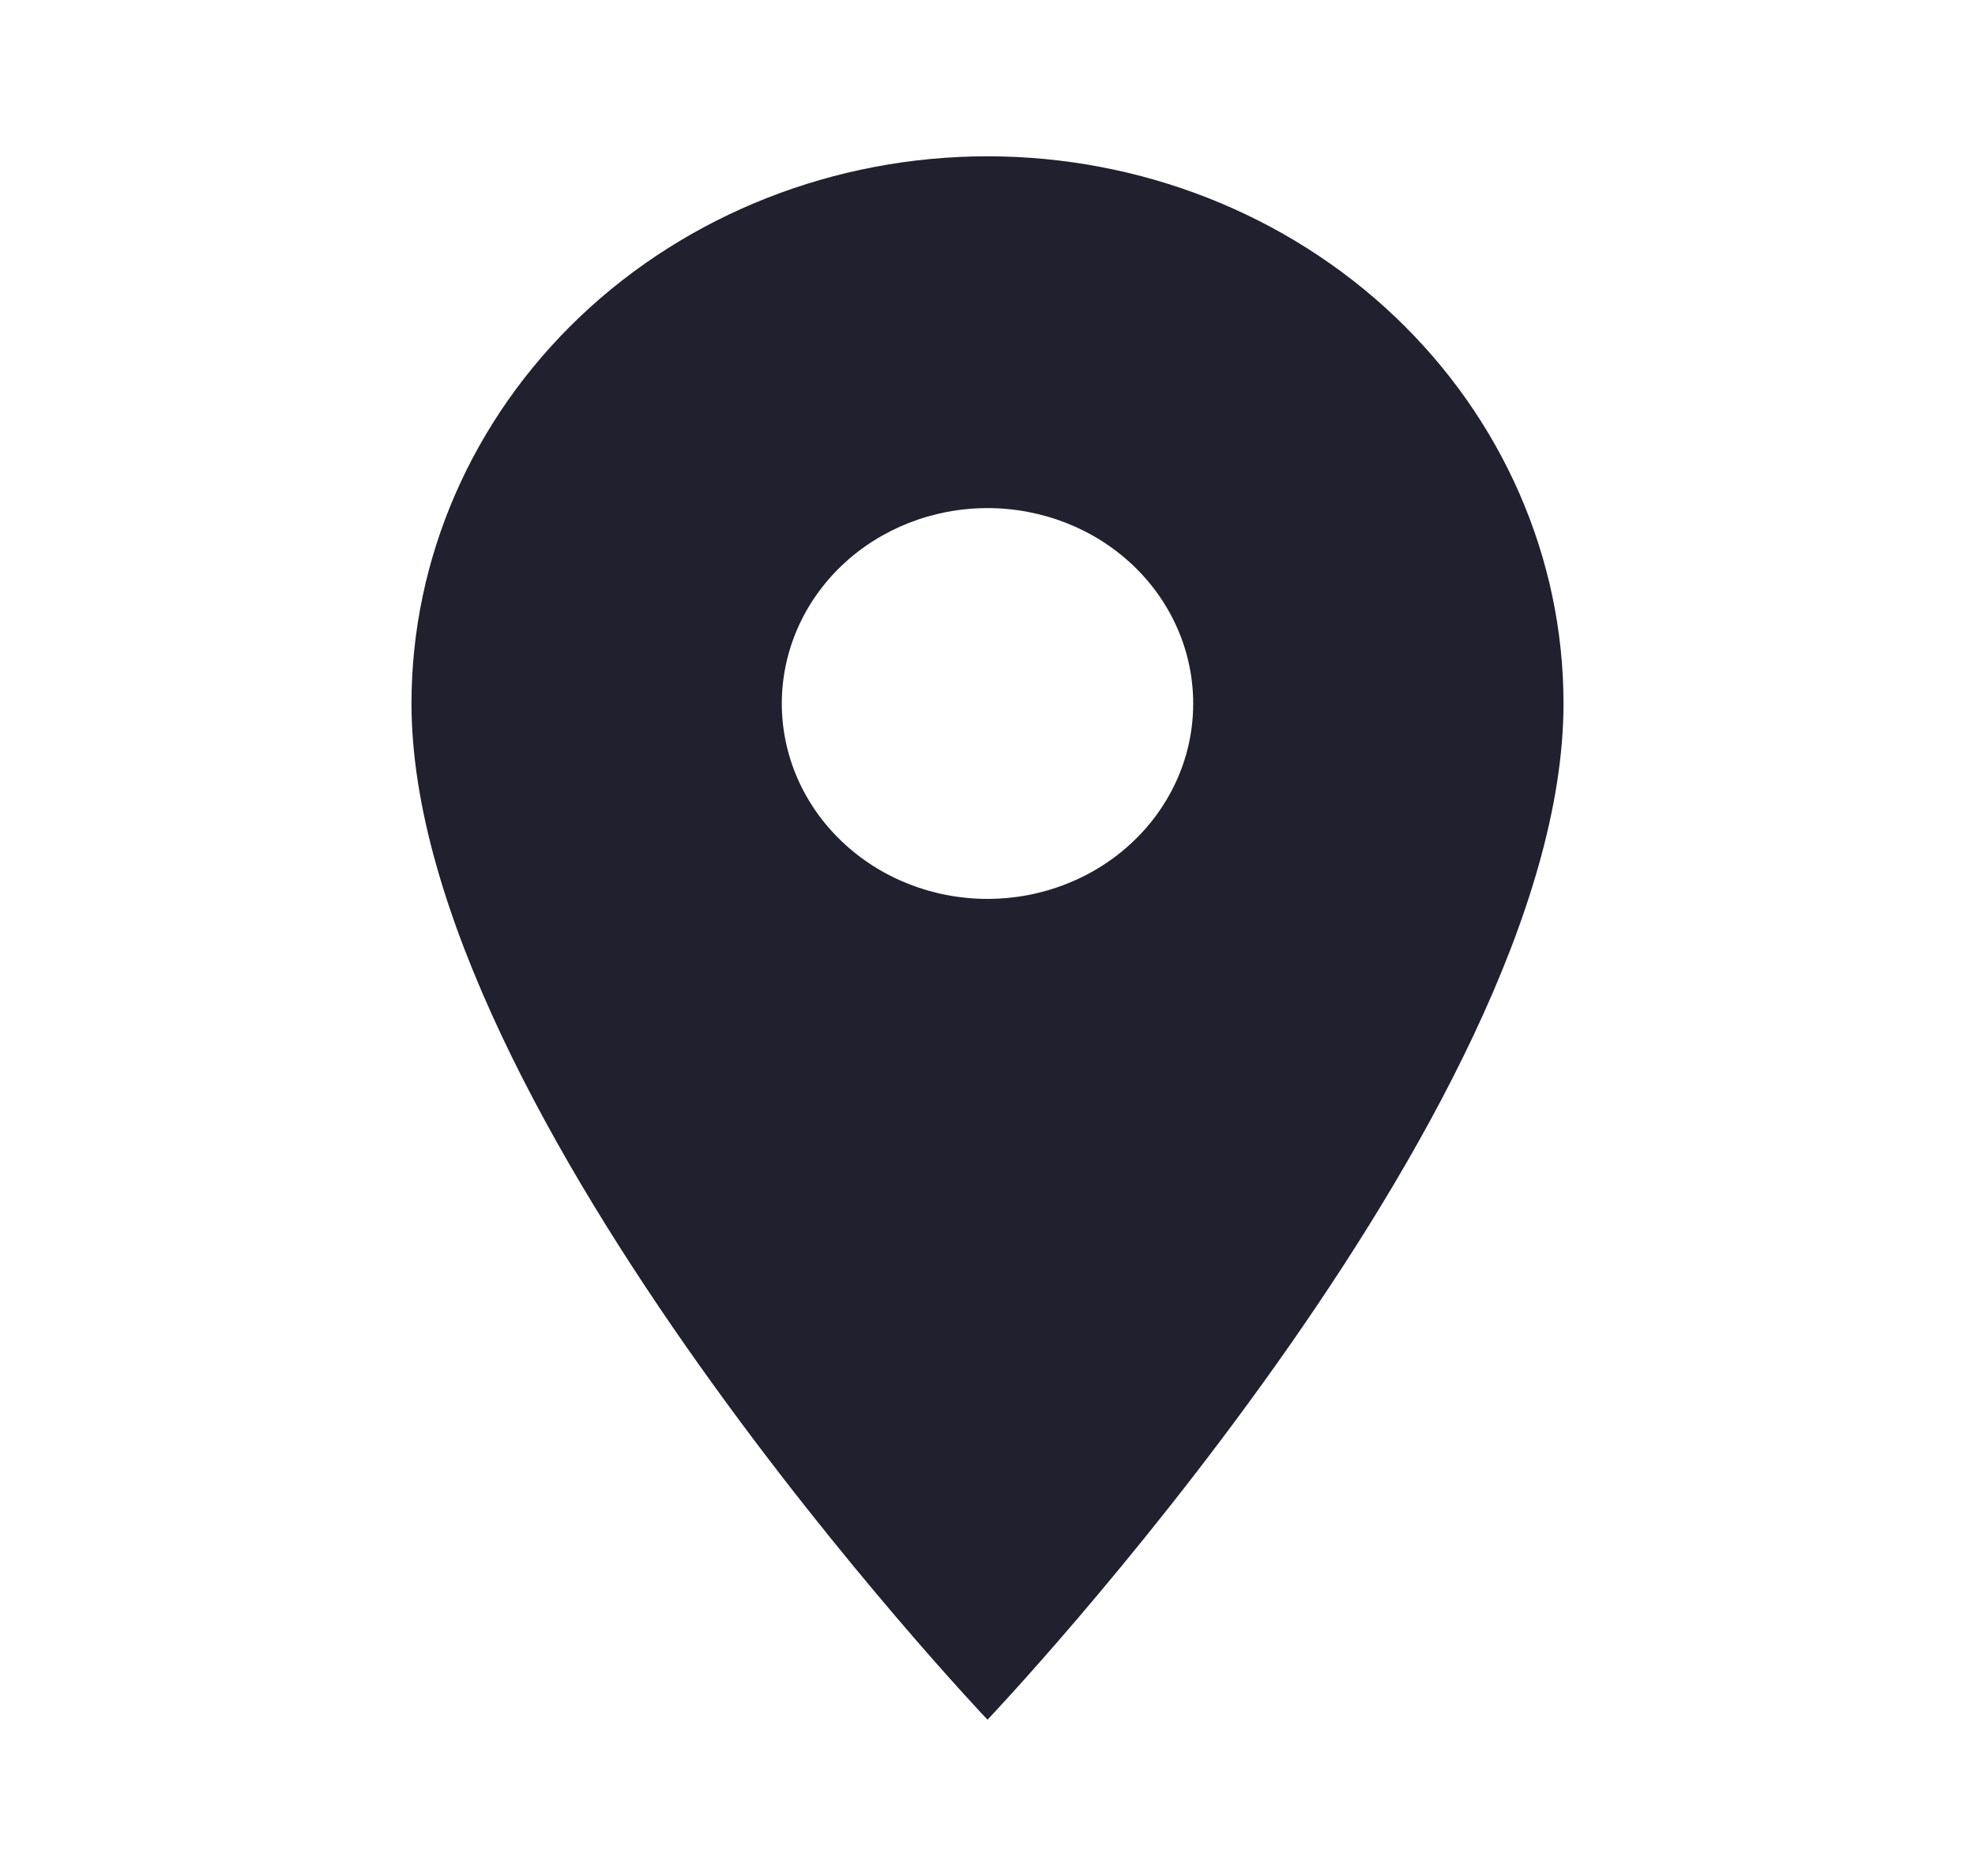 <svg width="20" height="19" viewBox="0 0 20 19" fill="none" xmlns="http://www.w3.org/2000/svg">
<path d="M10 9.104C9.447 9.104 8.918 8.896 8.527 8.524C8.136 8.153 7.917 7.65 7.917 7.125C7.917 6.6 8.136 6.097 8.527 5.725C8.918 5.354 9.447 5.146 10 5.146C10.553 5.146 11.082 5.354 11.473 5.725C11.864 6.097 12.083 6.6 12.083 7.125C12.083 7.385 12.03 7.642 11.925 7.882C11.82 8.122 11.667 8.341 11.473 8.524C11.28 8.708 11.05 8.854 10.797 8.953C10.544 9.053 10.274 9.104 10 9.104ZM10 1.583C8.453 1.583 6.969 2.167 5.875 3.206C4.781 4.246 4.167 5.655 4.167 7.125C4.167 11.281 10 17.417 10 17.417C10 17.417 15.833 11.281 15.833 7.125C15.833 5.655 15.219 4.246 14.125 3.206C13.031 2.167 11.547 1.583 10 1.583Z" fill="#20202E"/>
</svg>
